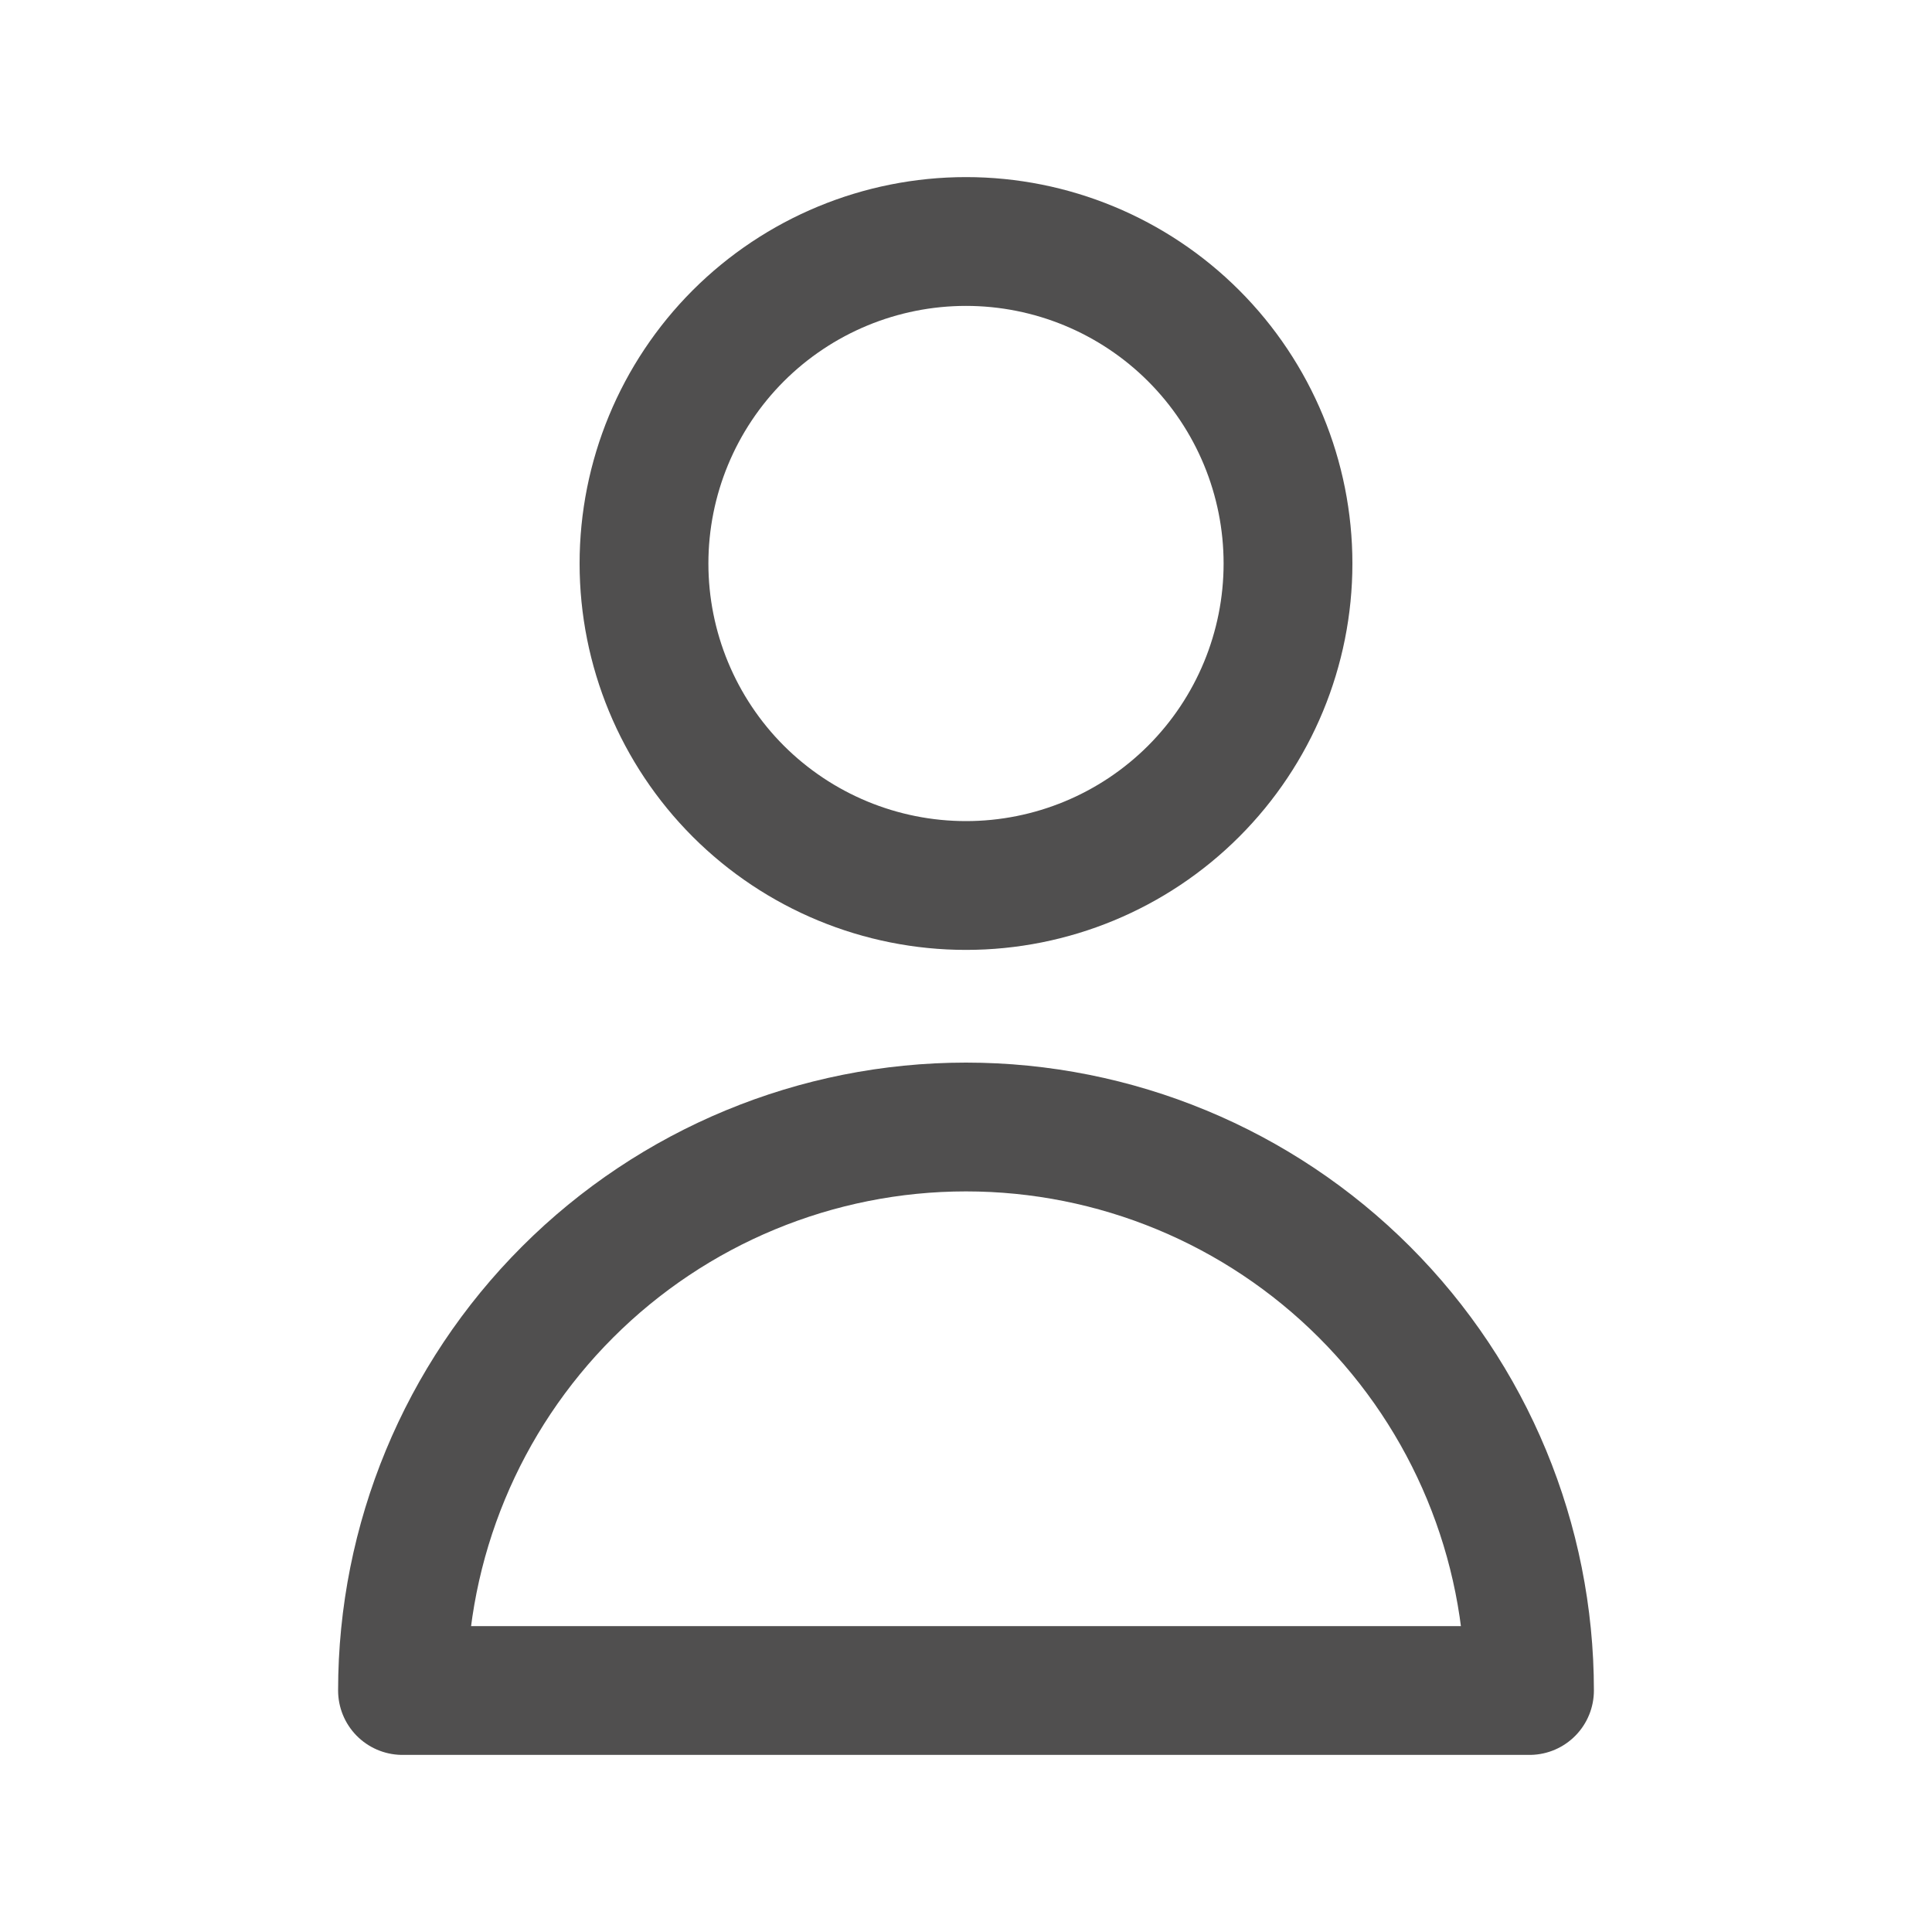<svg width="30" height="30" viewBox="0 0 30 30" fill="none" xmlns="http://www.w3.org/2000/svg">
<g id="Icon">
<path id="Vector" d="M20 8.75C20 10.076 19.473 11.348 18.535 12.286C17.598 13.223 16.326 13.75 15 13.75C13.674 13.75 12.402 13.223 11.464 12.286C10.527 11.348 10 10.076 10 8.75C10 7.424 10.527 6.152 11.464 5.214C12.402 4.277 13.674 3.75 15 3.75C16.326 3.75 17.598 4.277 18.535 5.214C19.473 6.152 20 7.424 20 8.75ZM15 17.5C12.679 17.5 10.454 18.422 8.813 20.063C7.172 21.704 6.25 23.929 6.25 26.25H23.75C23.75 23.929 22.828 21.704 21.187 20.063C19.546 18.422 17.321 17.5 15 17.5Z" stroke="#504F4F" stroke-width="2" stroke-linecap="round" stroke-linejoin="round"/>
</g>
</svg>
